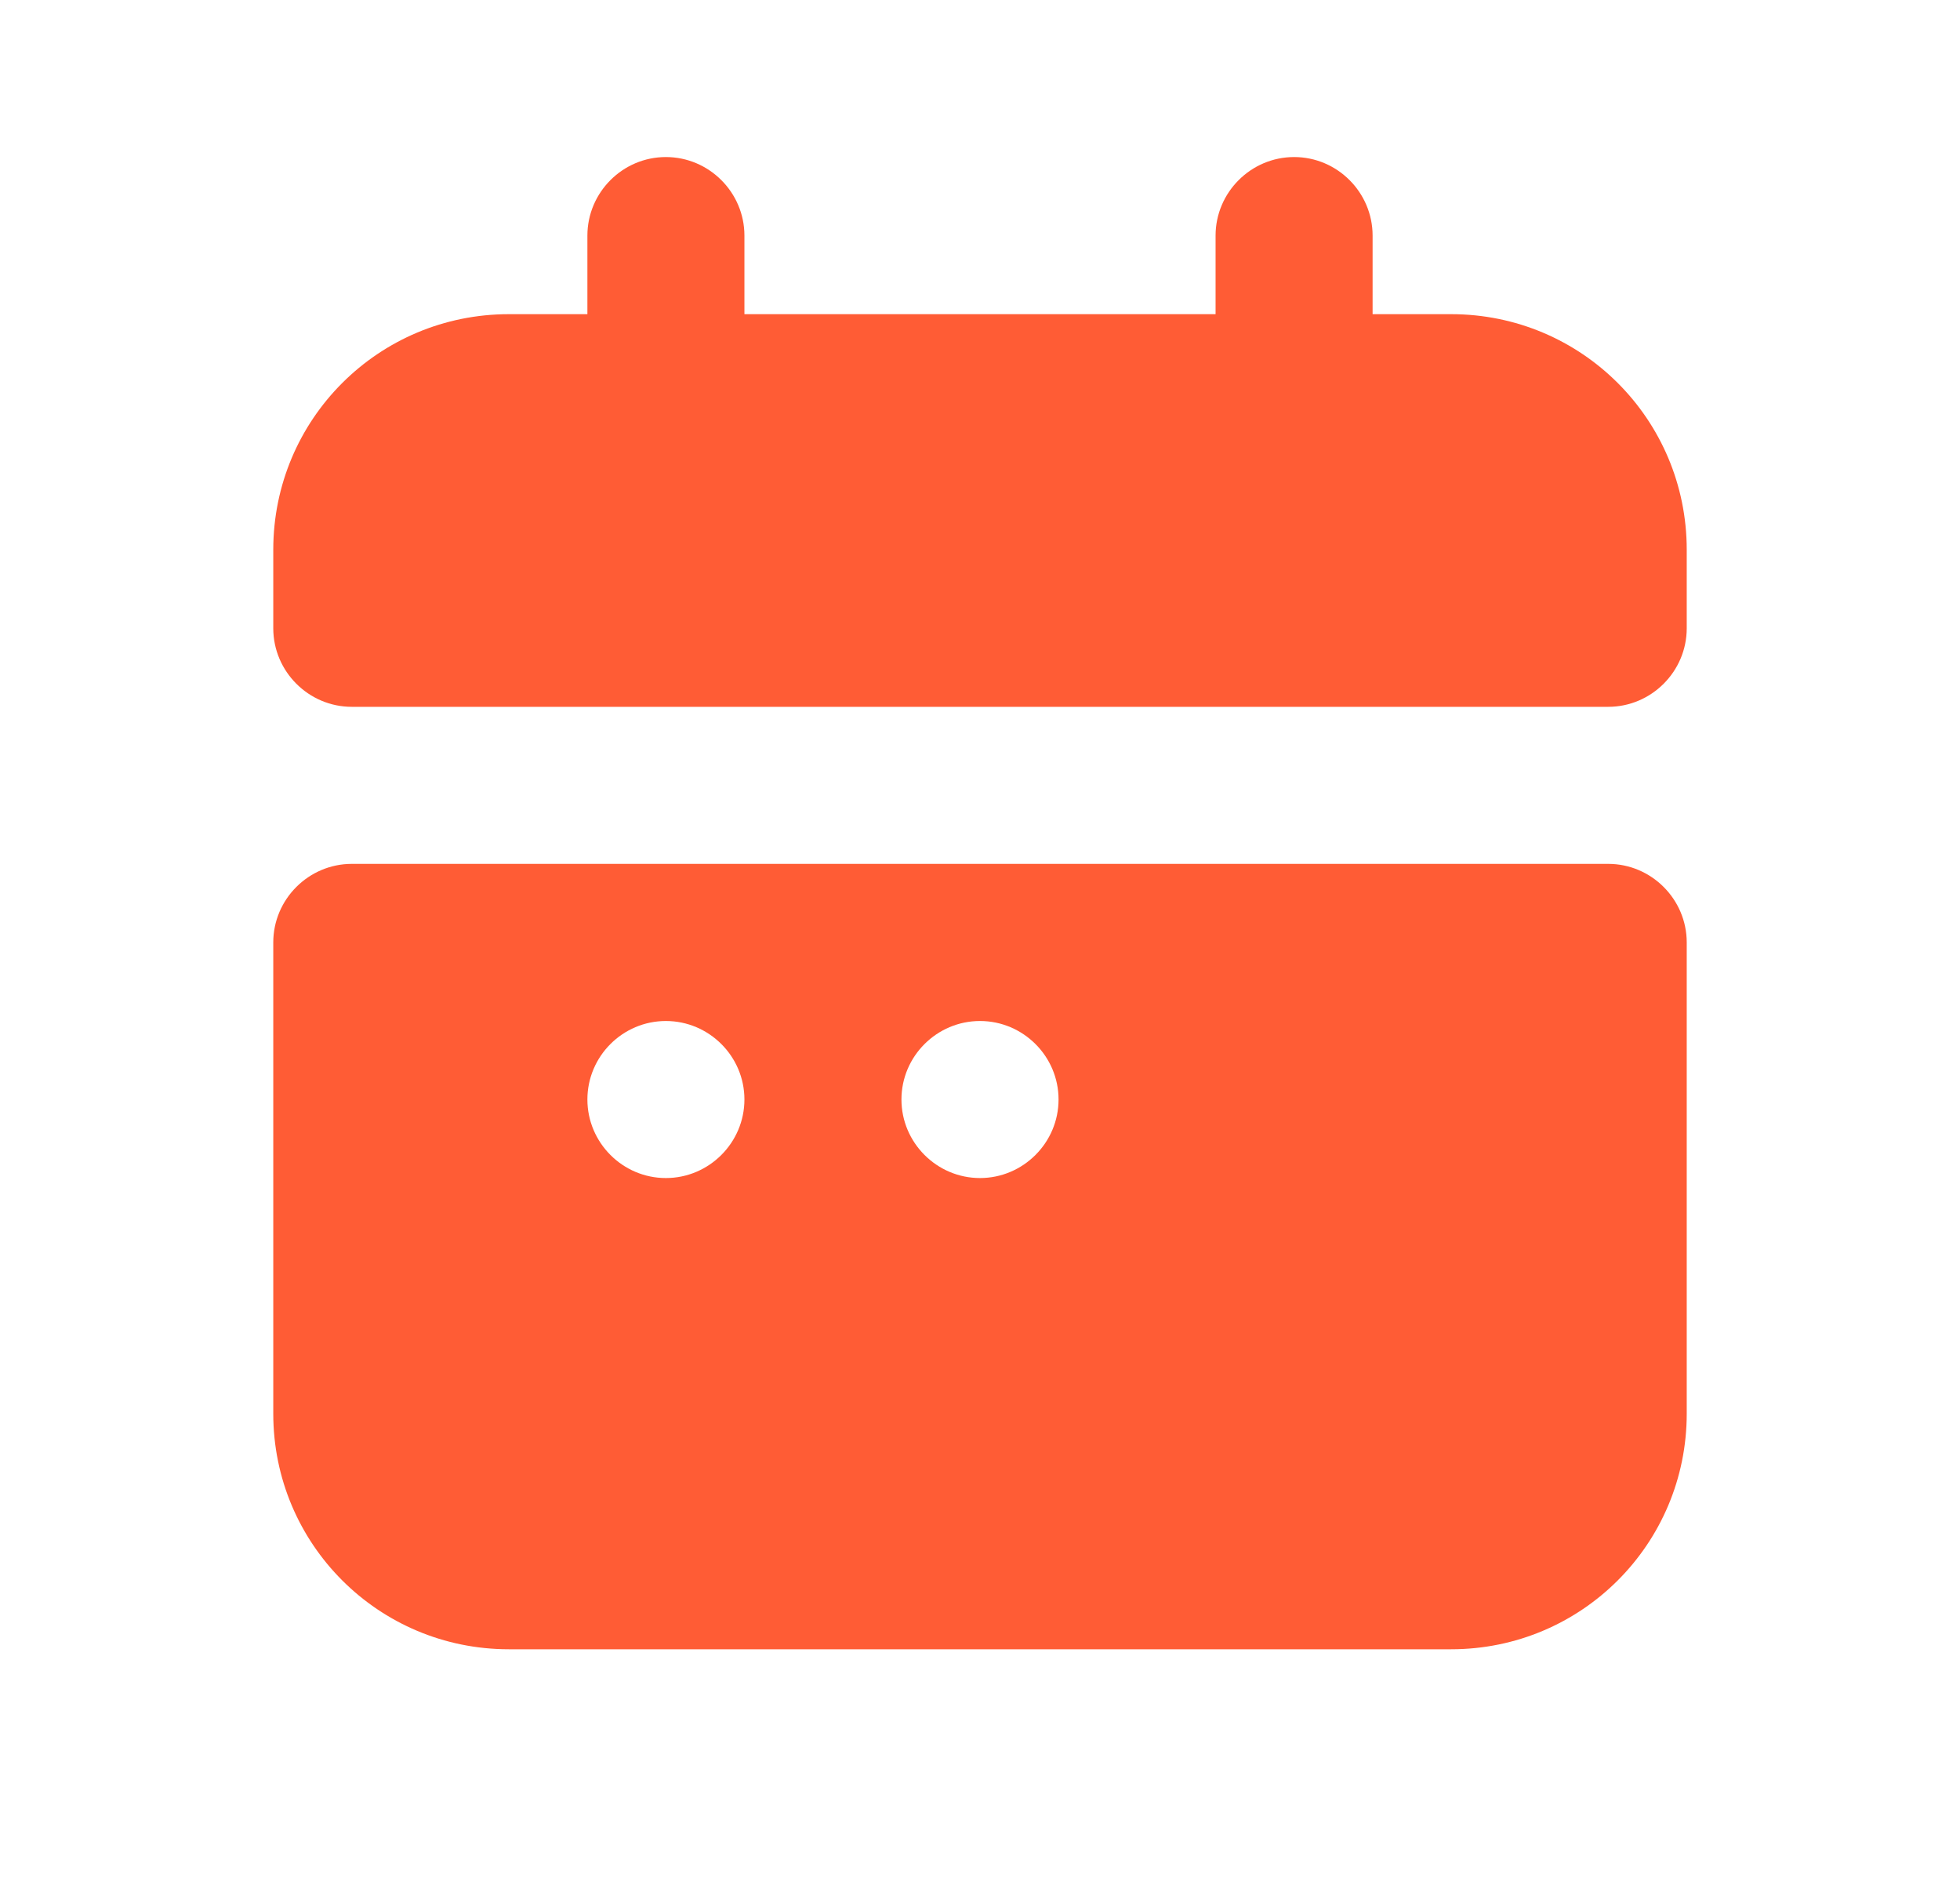 <svg width="26" height="25" viewBox="0 0 26 25" fill="none" xmlns="http://www.w3.org/2000/svg">
<g id="Artboard 1 copy 6 1">
<path id="Vector" d="M21.333 11.458H4.667C4.094 11.458 3.625 11.927 3.625 12.5V18.75C3.625 20.479 5.021 21.875 6.75 21.875H19.25C20.979 21.875 22.375 20.479 22.375 18.75V12.5C22.375 11.927 21.906 11.458 21.333 11.458ZM8.833 15.625C8.26 15.625 7.792 15.156 7.792 14.583C7.792 14.01 8.26 13.542 8.833 13.542C9.406 13.542 9.875 14.01 9.875 14.583C9.875 15.156 9.406 15.625 8.833 15.625ZM13 15.625C12.427 15.625 11.958 15.156 11.958 14.583C11.958 14.01 12.427 13.542 13 13.542C13.573 13.542 14.042 14.01 14.042 14.583C14.042 15.156 13.573 15.625 13 15.625ZM22.375 7.292V8.333C22.375 8.906 21.906 9.375 21.333 9.375H4.667C4.094 9.375 3.625 8.906 3.625 8.333V7.292C3.625 5.562 5.021 4.167 6.75 4.167H7.792V3.125C7.792 2.552 8.26 2.083 8.833 2.083C9.406 2.083 9.875 2.552 9.875 3.125V4.167H16.125V3.125C16.125 2.552 16.594 2.083 17.167 2.083C17.74 2.083 18.208 2.552 18.208 3.125V4.167H19.25C20.979 4.167 22.375 5.562 22.375 7.292Z" fill="#FF5C35"/>
</g>
</svg>
